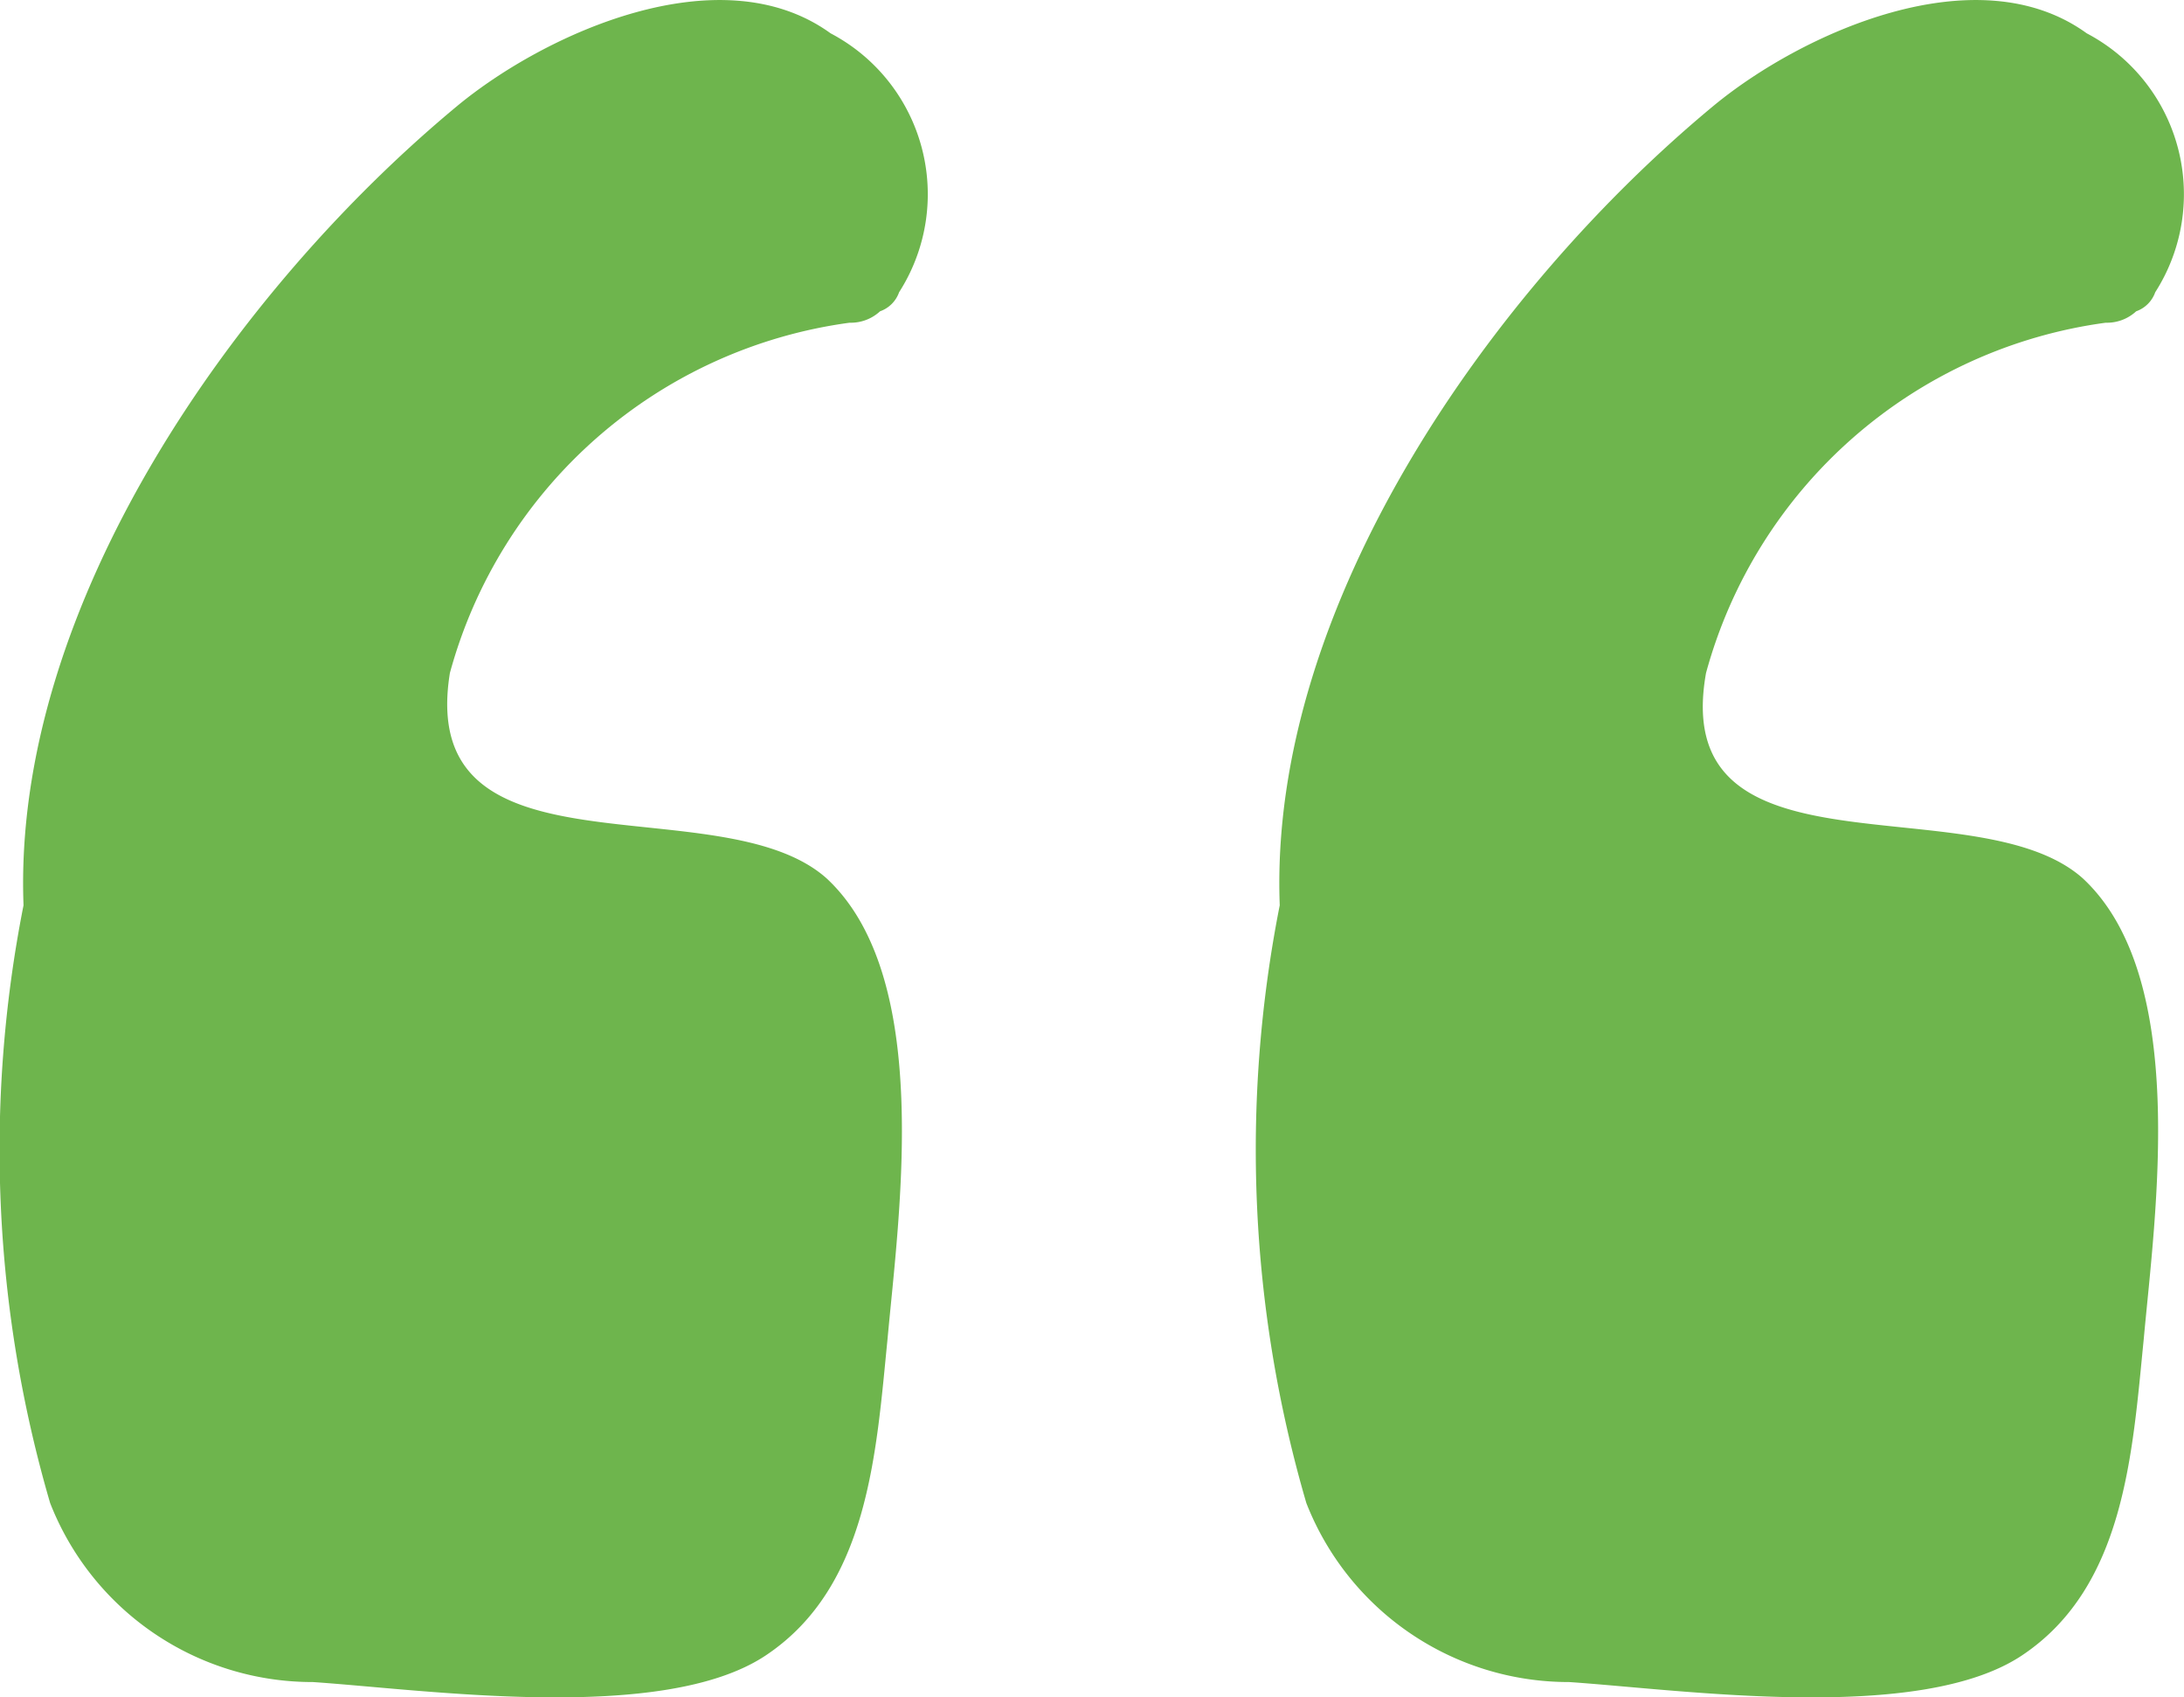 <svg xmlns="http://www.w3.org/2000/svg" width="28.316" height="22" viewBox="0 0 28.316 22"><defs><style>.a{fill:#6eb54d;}</style></defs><g transform="translate(0 -39.159)"><path class="a" d="M5.833,47.882a6.237,6.237,0,0,1,5.182-4.54.56.56,0,0,0,.395-.148.405.405,0,0,0,.247-.247,2.356,2.356,0,0,0-.888-3.356c-1.431-1.036-3.7,0-4.837.938C3.069,42.9.157,46.994.305,50.893a16.321,16.321,0,0,0,.345,7.748,3.651,3.651,0,0,0,3.405,2.32c1.481.1,4.54.543,5.873-.345s1.431-2.616,1.579-4.1c.148-1.629.592-4.689-.79-5.972C9.337,49.314,5.388,50.646,5.833,47.882Z" transform="translate(0)"/><path class="a" d="M207.793,47.882a6.237,6.237,0,0,1,5.182-4.54.56.56,0,0,0,.395-.148.405.405,0,0,0,.247-.247,2.356,2.356,0,0,0-.888-3.356c-1.431-1.036-3.7,0-4.837.938-2.862,2.369-5.774,6.465-5.626,10.364a16.322,16.322,0,0,0,.345,7.748,3.651,3.651,0,0,0,3.405,2.32c1.481.1,4.54.543,5.873-.345s1.431-2.616,1.579-4.1c.148-1.629.592-4.689-.79-5.972C211.3,49.314,207.3,50.646,207.793,47.882Z" transform="translate(-185.674)"/></g></svg>